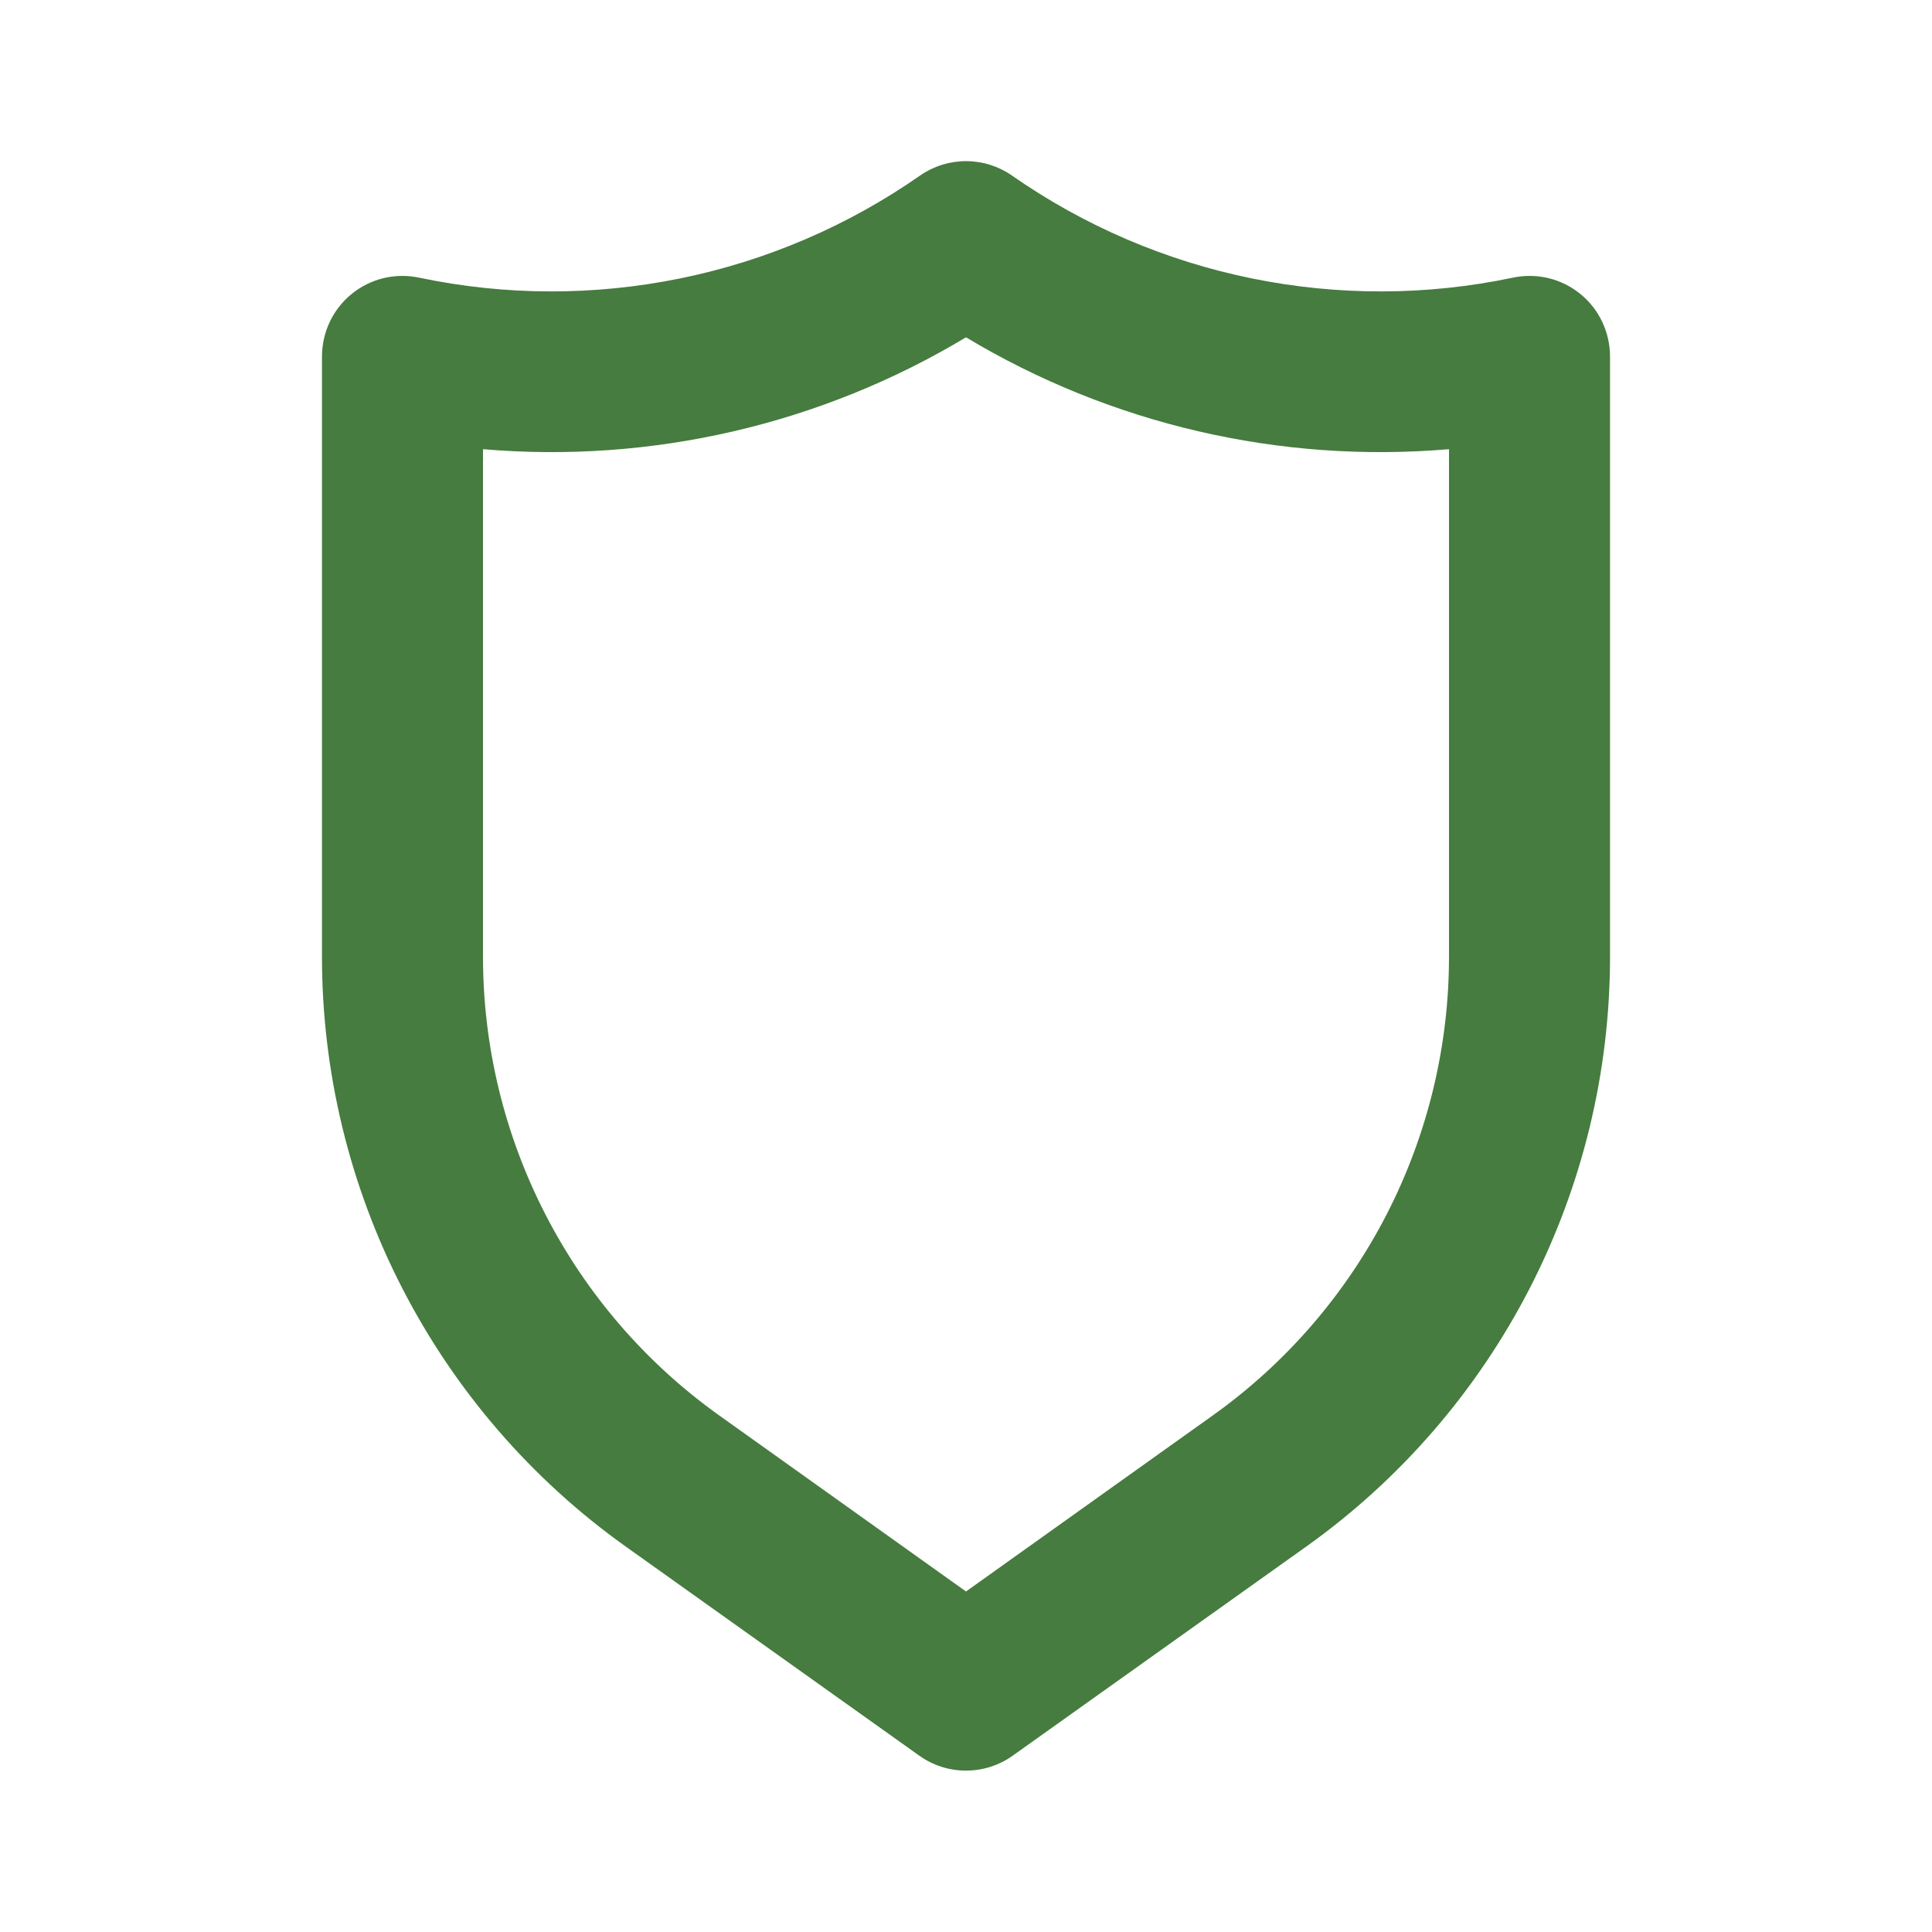 <svg width="32" height="32" viewBox="0 0 32 32" fill="none" xmlns="http://www.w3.org/2000/svg">
<path d="M26.173 4.867C26.018 4.741 25.837 4.652 25.644 4.606C25.45 4.56 25.248 4.558 25.053 4.6C23.629 4.899 22.158 4.902 20.732 4.611C19.305 4.32 17.954 3.74 16.76 2.907C16.537 2.752 16.272 2.669 16 2.669C15.728 2.669 15.463 2.752 15.24 2.907C14.046 3.74 12.695 4.32 11.268 4.611C9.842 4.902 8.371 4.899 6.947 4.6C6.752 4.558 6.55 4.56 6.356 4.606C6.163 4.652 5.982 4.741 5.827 4.867C5.672 4.992 5.547 5.151 5.462 5.331C5.377 5.511 5.333 5.708 5.333 5.907V15.84C5.332 17.752 5.788 19.636 6.662 21.336C7.536 23.036 8.804 24.503 10.36 25.613L15.227 29.08C15.453 29.241 15.723 29.327 16 29.327C16.277 29.327 16.548 29.241 16.773 29.08L21.64 25.613C23.196 24.503 24.464 23.036 25.338 21.336C26.212 19.636 26.668 17.752 26.667 15.84V5.907C26.667 5.708 26.623 5.511 26.538 5.331C26.453 5.151 26.328 4.992 26.173 4.867ZM24 15.84C24.001 17.326 23.647 18.791 22.968 20.113C22.288 21.435 21.303 22.576 20.093 23.44L16 26.36L11.907 23.44C10.697 22.576 9.712 21.435 9.033 20.113C8.353 18.791 7.999 17.326 8 15.84V7.44C10.795 7.679 13.595 7.031 16 5.587C18.405 7.031 21.205 7.679 24 7.44V15.84Z" fill="#467C3F"/>
</svg>
